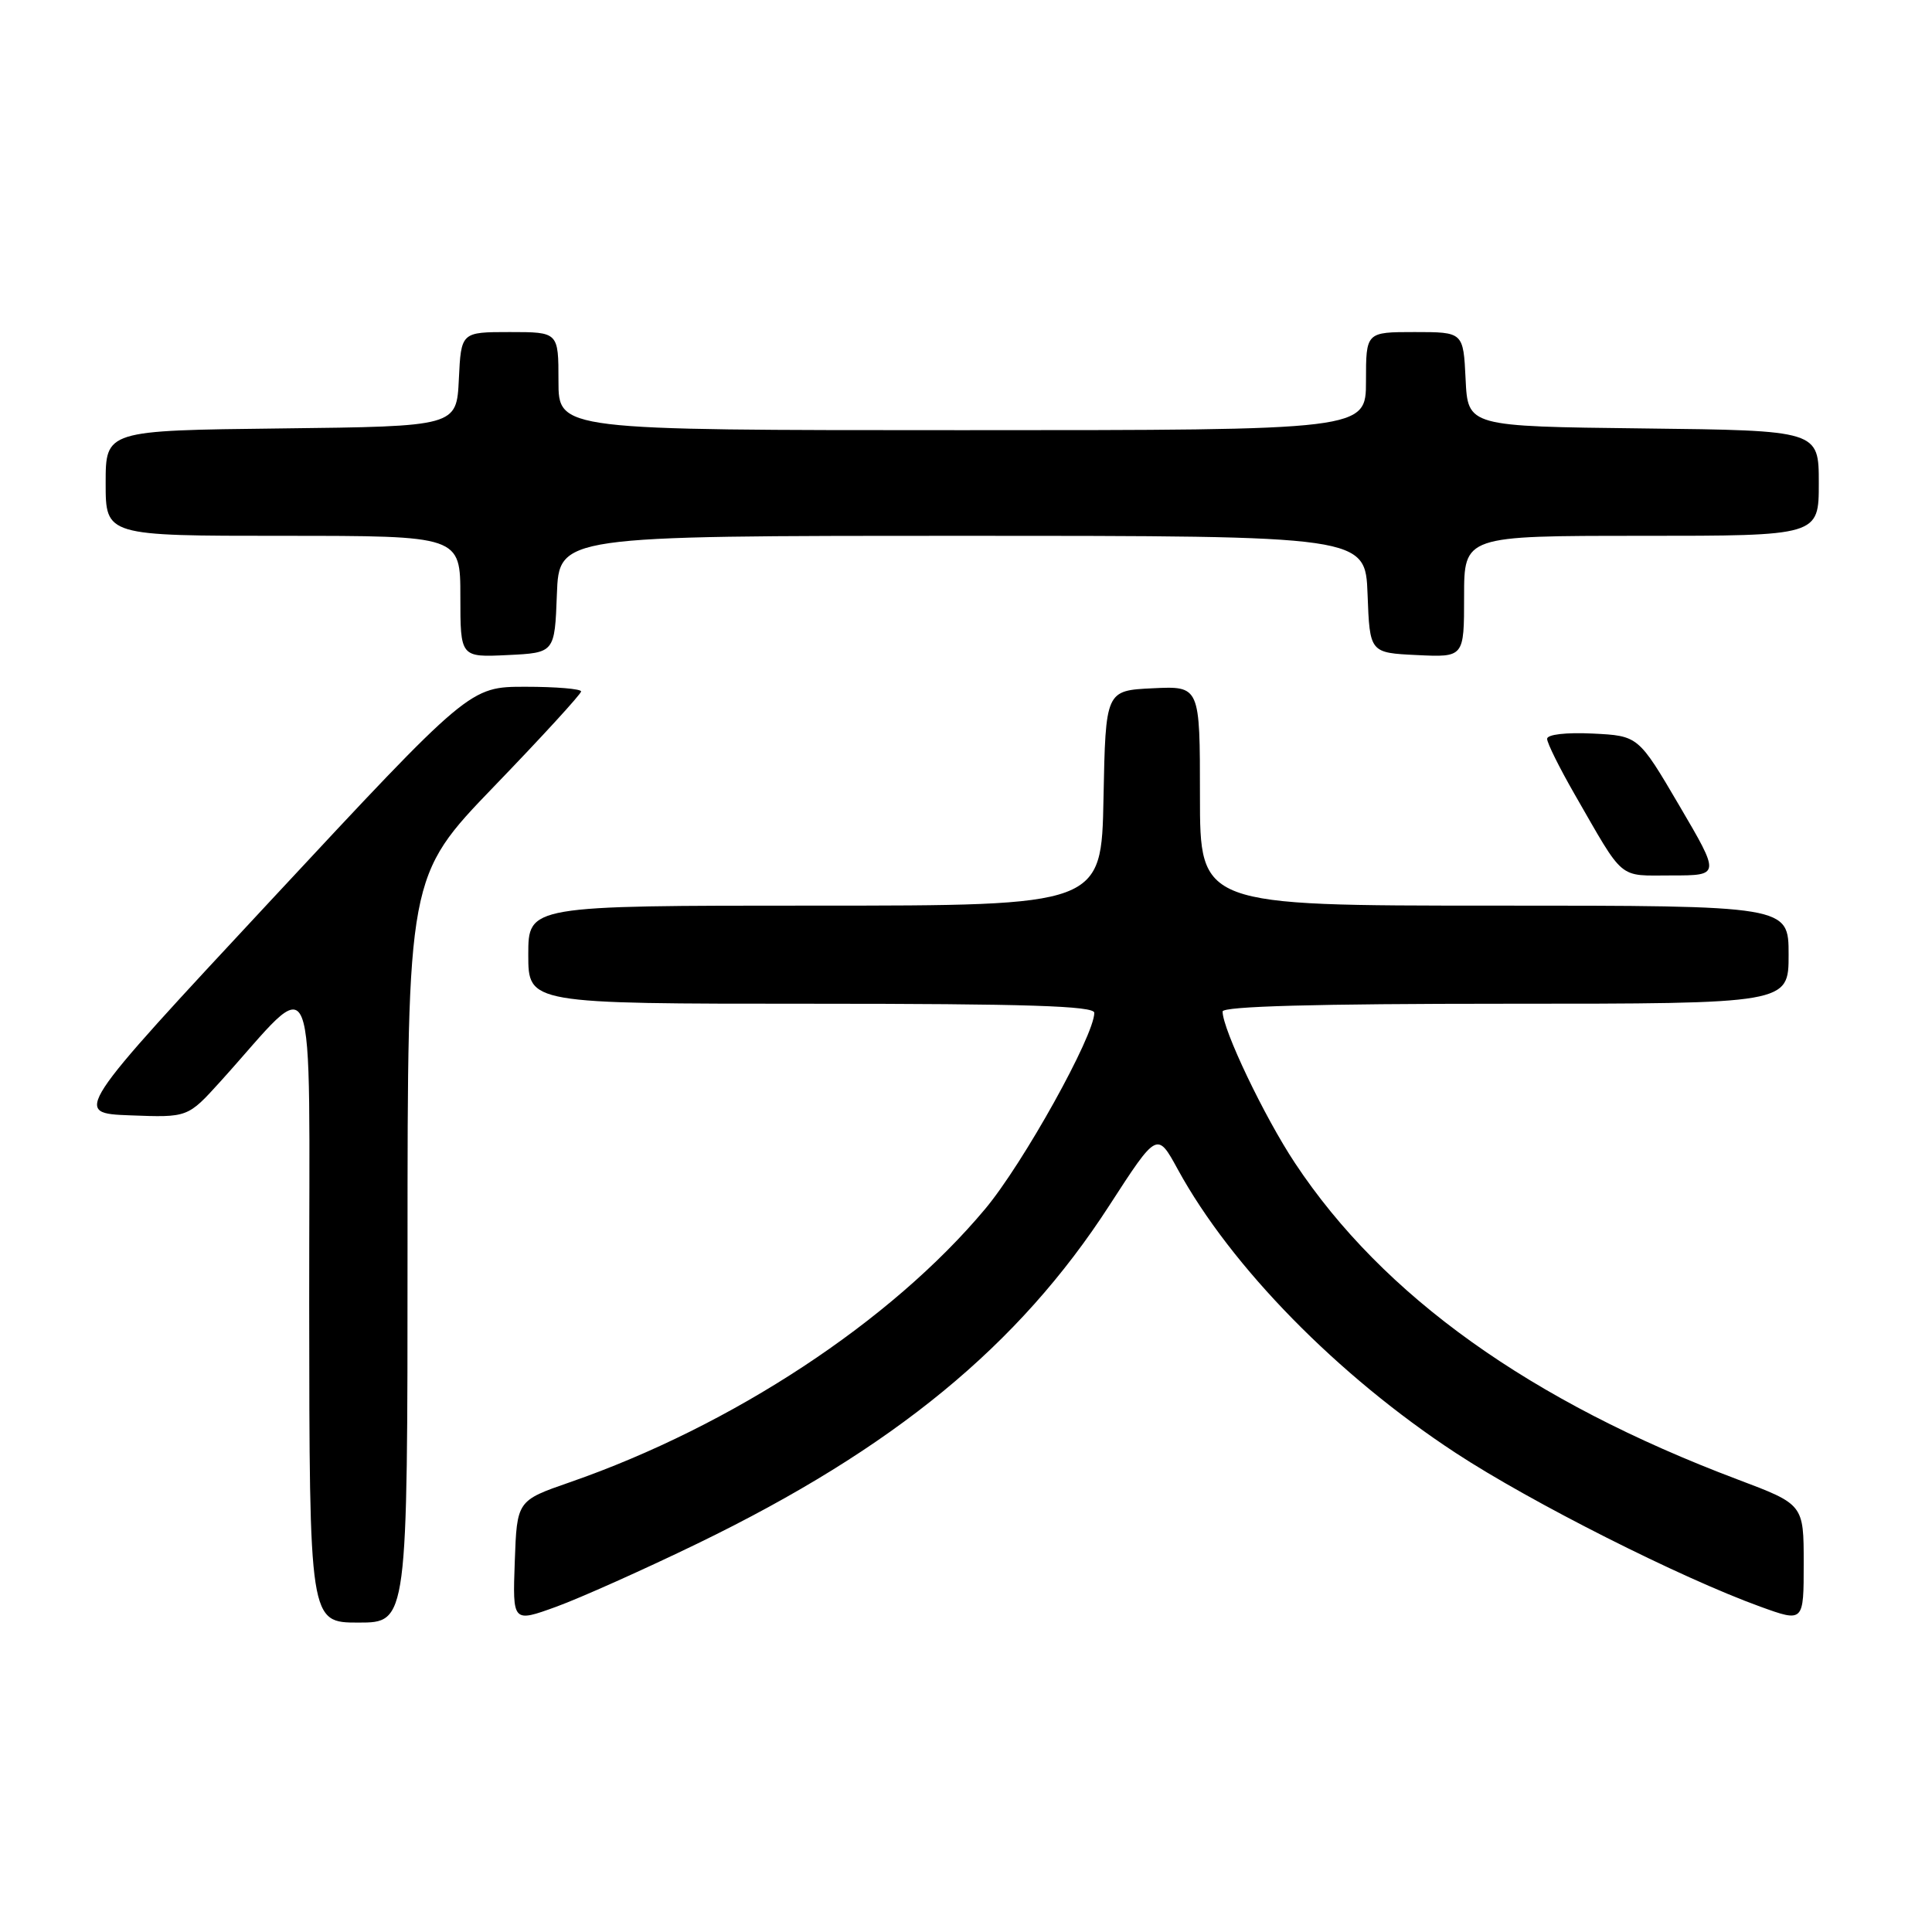 <?xml version="1.0" encoding="UTF-8" standalone="no"?>
<!DOCTYPE svg PUBLIC "-//W3C//DTD SVG 1.1//EN" "http://www.w3.org/Graphics/SVG/1.1/DTD/svg11.dtd" >
<svg xmlns="http://www.w3.org/2000/svg" xmlns:xlink="http://www.w3.org/1999/xlink" version="1.1" viewBox="0 0 256 256">
 <g >
 <path fill="currentColor"
d=" M 54.00 165.55 C 54.00 116.10 54.00 116.10 65.50 104.17 C 71.83 97.61 77.00 91.96 77.00 91.62 C 77.00 91.28 73.68 91.00 69.62 91.00 C 62.24 91.00 62.24 91.00 35.94 119.25 C 9.64 147.50 9.64 147.50 17.26 147.79 C 24.88 148.08 24.88 148.08 29.19 143.32 C 42.31 128.82 40.95 125.41 40.97 172.75 C 41.00 215.00 41.00 215.00 47.50 215.00 C 54.00 215.00 54.00 215.00 54.00 165.55 Z  M 92.50 204.49 C 118.42 191.91 134.99 178.30 147.00 159.72 C 153.33 149.94 153.33 149.94 156.07 154.96 C 163.12 167.86 177.27 182.29 192.90 192.53 C 202.89 199.08 222.67 209.06 233.25 212.89 C 239.00 214.97 239.00 214.97 239.00 207.16 C 239.00 199.34 239.00 199.34 230.25 196.04 C 202.75 185.67 183.27 171.74 171.59 154.11 C 167.52 147.97 162.00 136.40 162.00 134.03 C 162.00 133.34 174.44 133.00 199.50 133.00 C 237.00 133.00 237.00 133.00 237.00 126.50 C 237.00 120.00 237.00 120.00 198.00 120.00 C 159.00 120.00 159.00 120.00 159.00 105.45 C 159.00 90.90 159.00 90.90 152.75 91.20 C 146.50 91.50 146.50 91.50 146.22 105.75 C 145.95 120.00 145.95 120.00 107.97 120.00 C 70.00 120.00 70.00 120.00 70.00 126.50 C 70.00 133.00 70.00 133.00 107.50 133.00 C 136.07 133.00 145.00 133.29 145.00 134.20 C 145.00 137.23 135.58 154.17 130.54 160.19 C 118.09 175.08 97.04 188.93 75.50 196.41 C 68.50 198.84 68.50 198.84 68.21 206.92 C 67.92 215.00 67.92 215.00 73.71 212.90 C 76.89 211.74 85.35 207.96 92.50 204.49 Z  M 222.52 106.75 C 217.09 97.50 217.09 97.50 211.04 97.20 C 207.51 97.03 205.00 97.32 205.00 97.90 C 205.00 98.45 206.63 101.73 208.62 105.20 C 215.33 116.86 214.31 116.00 221.50 116.00 C 227.95 116.00 227.95 116.00 222.52 106.75 Z  M 73.79 78.75 C 74.08 71.00 74.08 71.00 127.50 71.00 C 180.92 71.00 180.92 71.00 181.21 78.75 C 181.50 86.50 181.50 86.50 187.75 86.80 C 194.00 87.10 194.00 87.10 194.00 79.05 C 194.00 71.00 194.00 71.00 217.50 71.00 C 241.00 71.00 241.00 71.00 241.00 64.02 C 241.00 57.04 241.00 57.04 217.75 56.77 C 194.50 56.50 194.50 56.50 194.20 50.25 C 193.90 44.00 193.90 44.00 187.45 44.00 C 181.00 44.00 181.00 44.00 181.00 50.50 C 181.00 57.00 181.00 57.00 127.50 57.00 C 74.00 57.00 74.00 57.00 74.00 50.50 C 74.00 44.00 74.00 44.00 67.55 44.00 C 61.10 44.00 61.10 44.00 60.80 50.25 C 60.50 56.50 60.50 56.50 37.25 56.77 C 14.00 57.04 14.00 57.04 14.00 64.02 C 14.00 71.00 14.00 71.00 37.50 71.00 C 61.00 71.00 61.00 71.00 61.00 79.05 C 61.00 87.10 61.00 87.10 67.25 86.80 C 73.50 86.50 73.50 86.50 73.79 78.75 Z "/>
</g>
</svg>